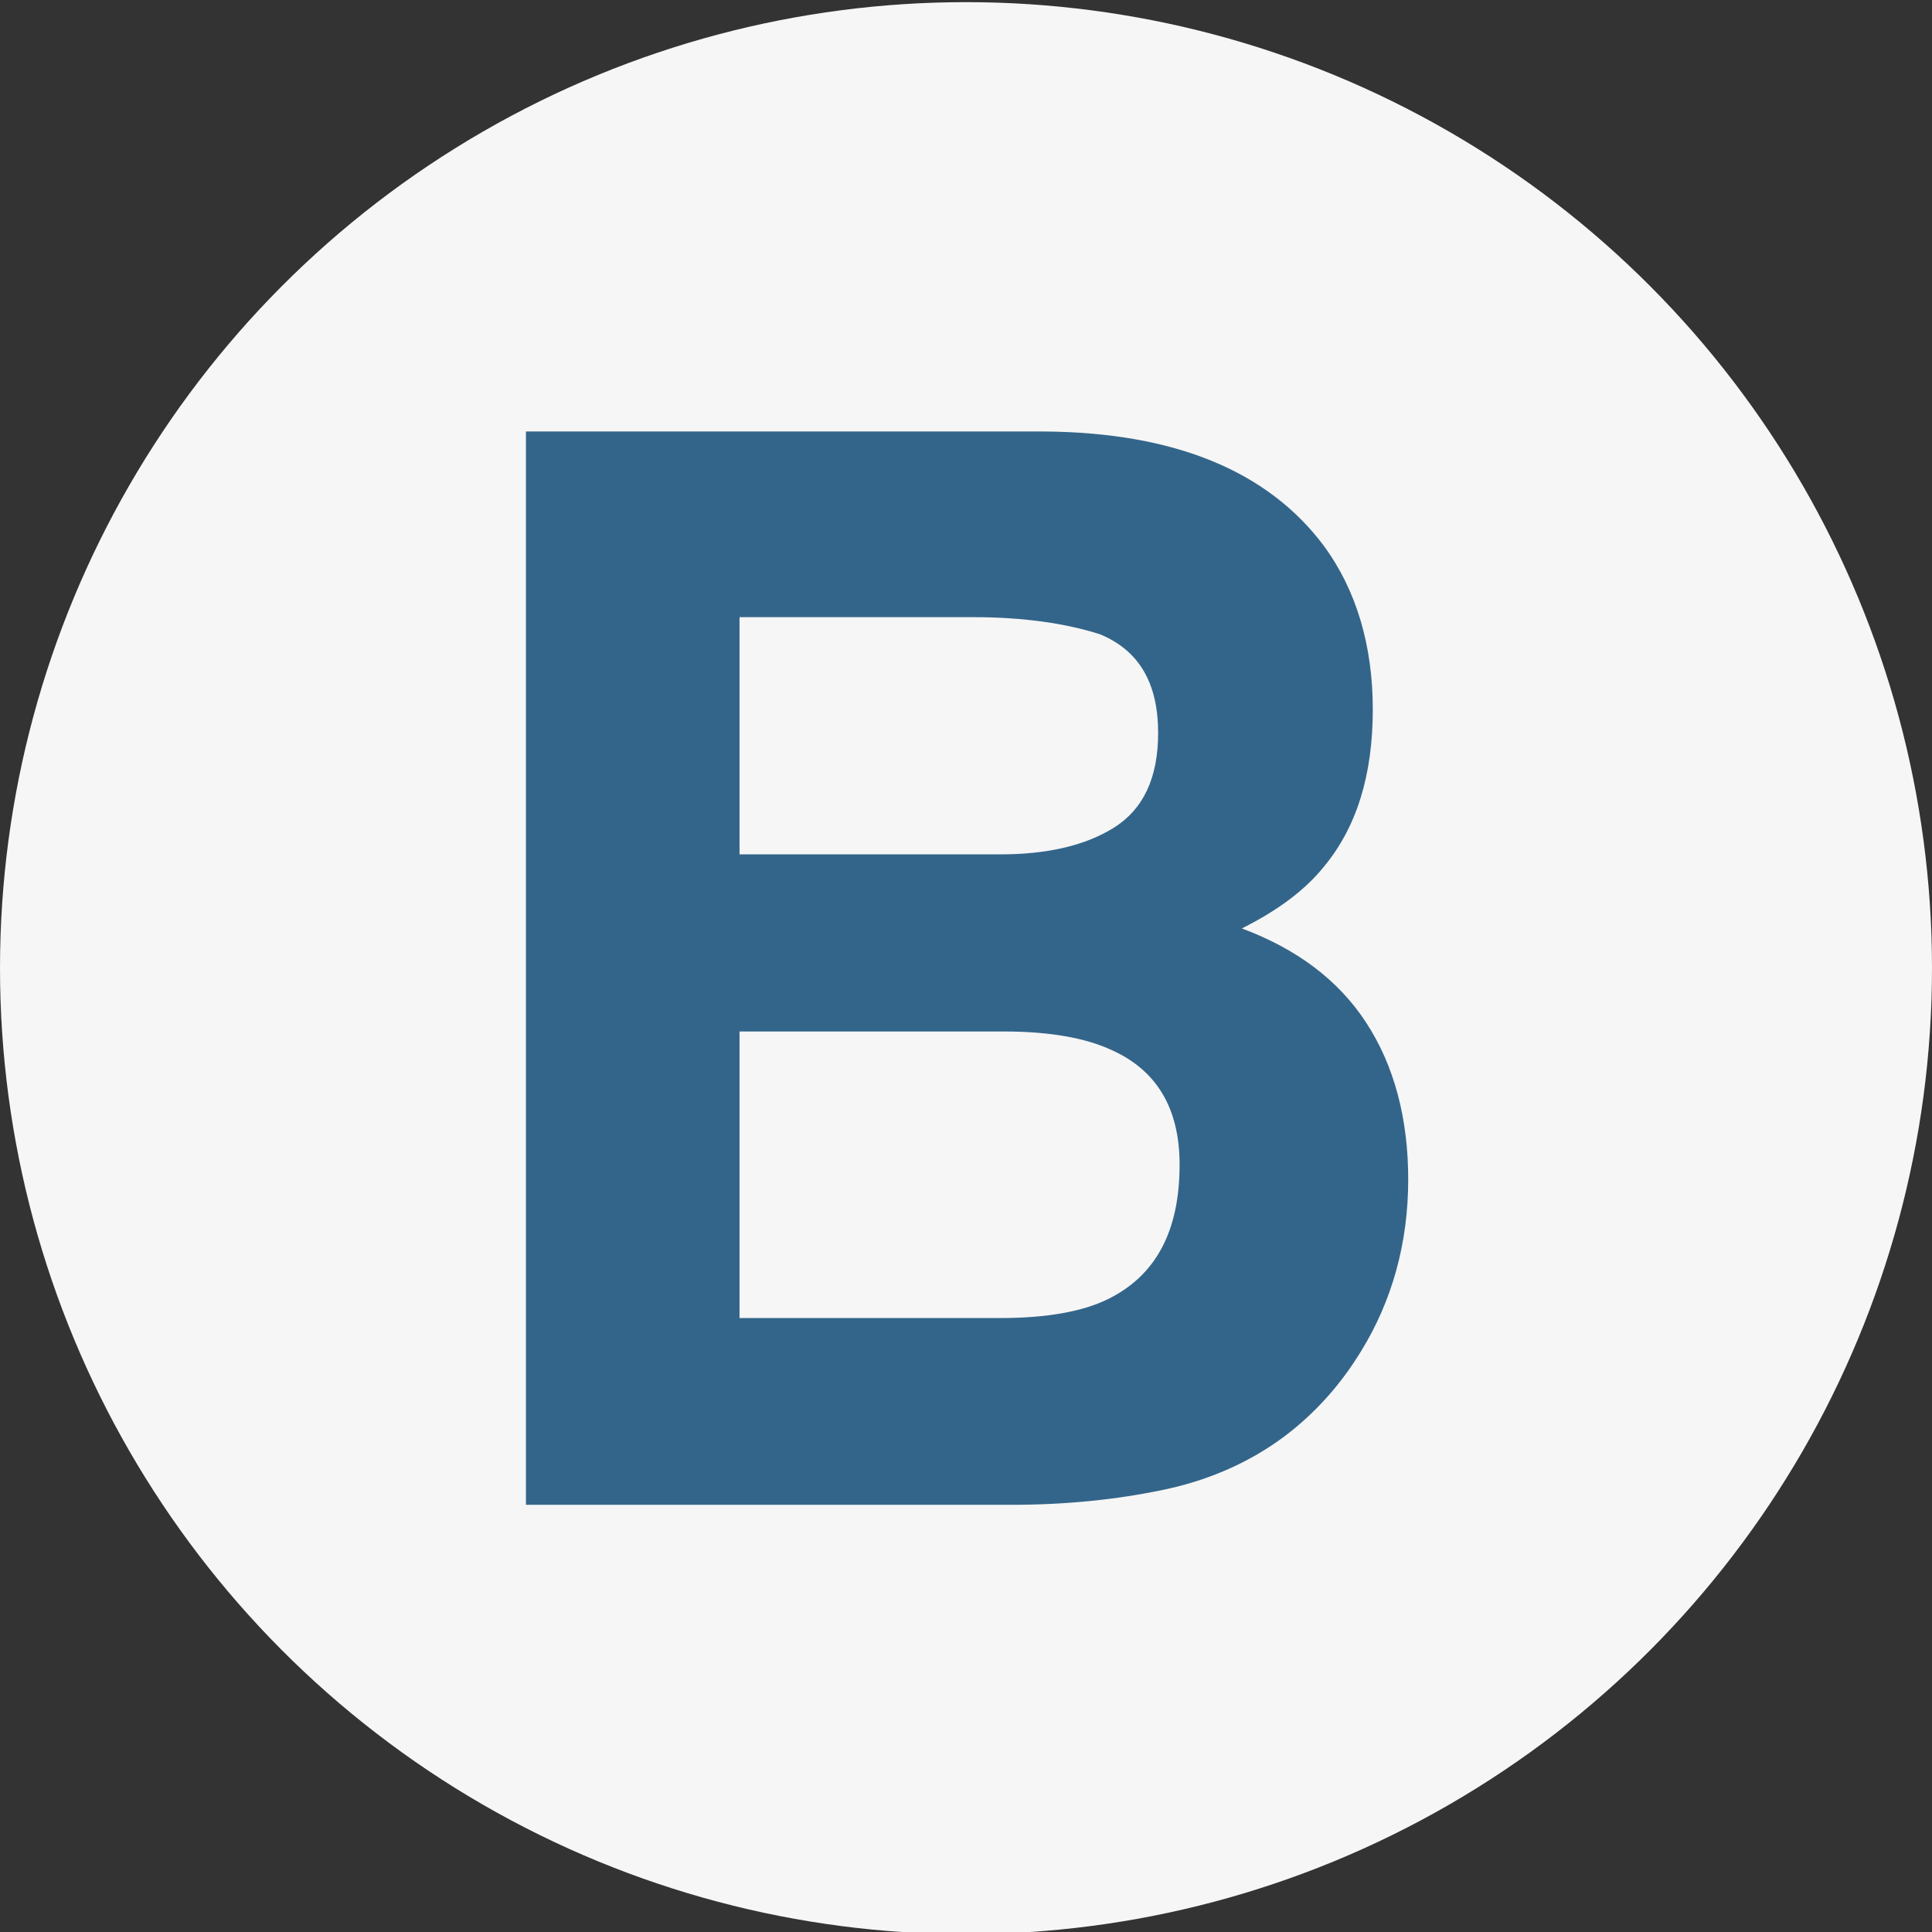 <?xml version="1.0" encoding="utf-8"?>
<!-- Generator: Adobe Illustrator 20.0.0, SVG Export Plug-In . SVG Version: 6.00 Build 0)  -->
<svg version="1.1" id="Layer_1" xmlns="http://www.w3.org/2000/svg" xmlns:xlink="http://www.w3.org/1999/xlink" x="0px" y="0px"
     viewBox="0 0 180 180" style="enable-background:new 0 0 180 180;" xml:space="preserve">
<rect x="0" y="0" width="180" height="180" fill="#333333" stroke="none"/>
<style type="text/css">
	.st0{fill:#F6F6F6;}
	.st1{fill:#33658A;}
</style>
    <circle class="st0" cx="90" cy="90.2" r="90"/>
    <g>
	<path class="st1" d="M123.3,50.8c3.1,4.2,4.6,9.4,4.6,15.3c0,6.1-1.5,11-4.6,14.7c-1.7,2.1-4.2,4-7.6,5.7c5.1,1.9,9,4.8,11.6,8.8
		c2.6,4,3.9,8.9,3.9,14.6c0,5.9-1.5,11.3-4.4,16c-1.9,3.1-4.2,5.7-7.1,7.9c-3.2,2.4-7,4.1-11.3,5c-4.3,0.9-9,1.4-14.2,1.4H49v-100
		h48.3C109.5,40.3,118.1,43.9,123.3,50.8z M68.9,57.5v22.1h24.3c4.3,0,7.9-0.8,10.6-2.5c2.7-1.7,4.1-4.6,4.1-8.8
		c0-4.7-1.8-7.7-5.4-9.2c-3.1-1-7.1-1.6-11.8-1.6L68.9,57.5L68.9,57.5z M68.9,96.1v26.7h24.3c4.3,0,7.7-0.6,10.1-1.8
		c4.4-2.2,6.6-6.3,6.6-12.5c0-5.2-2.1-8.8-6.4-10.7c-2.4-1.1-5.7-1.7-10-1.7H68.9z"/>
</g>
</svg>
